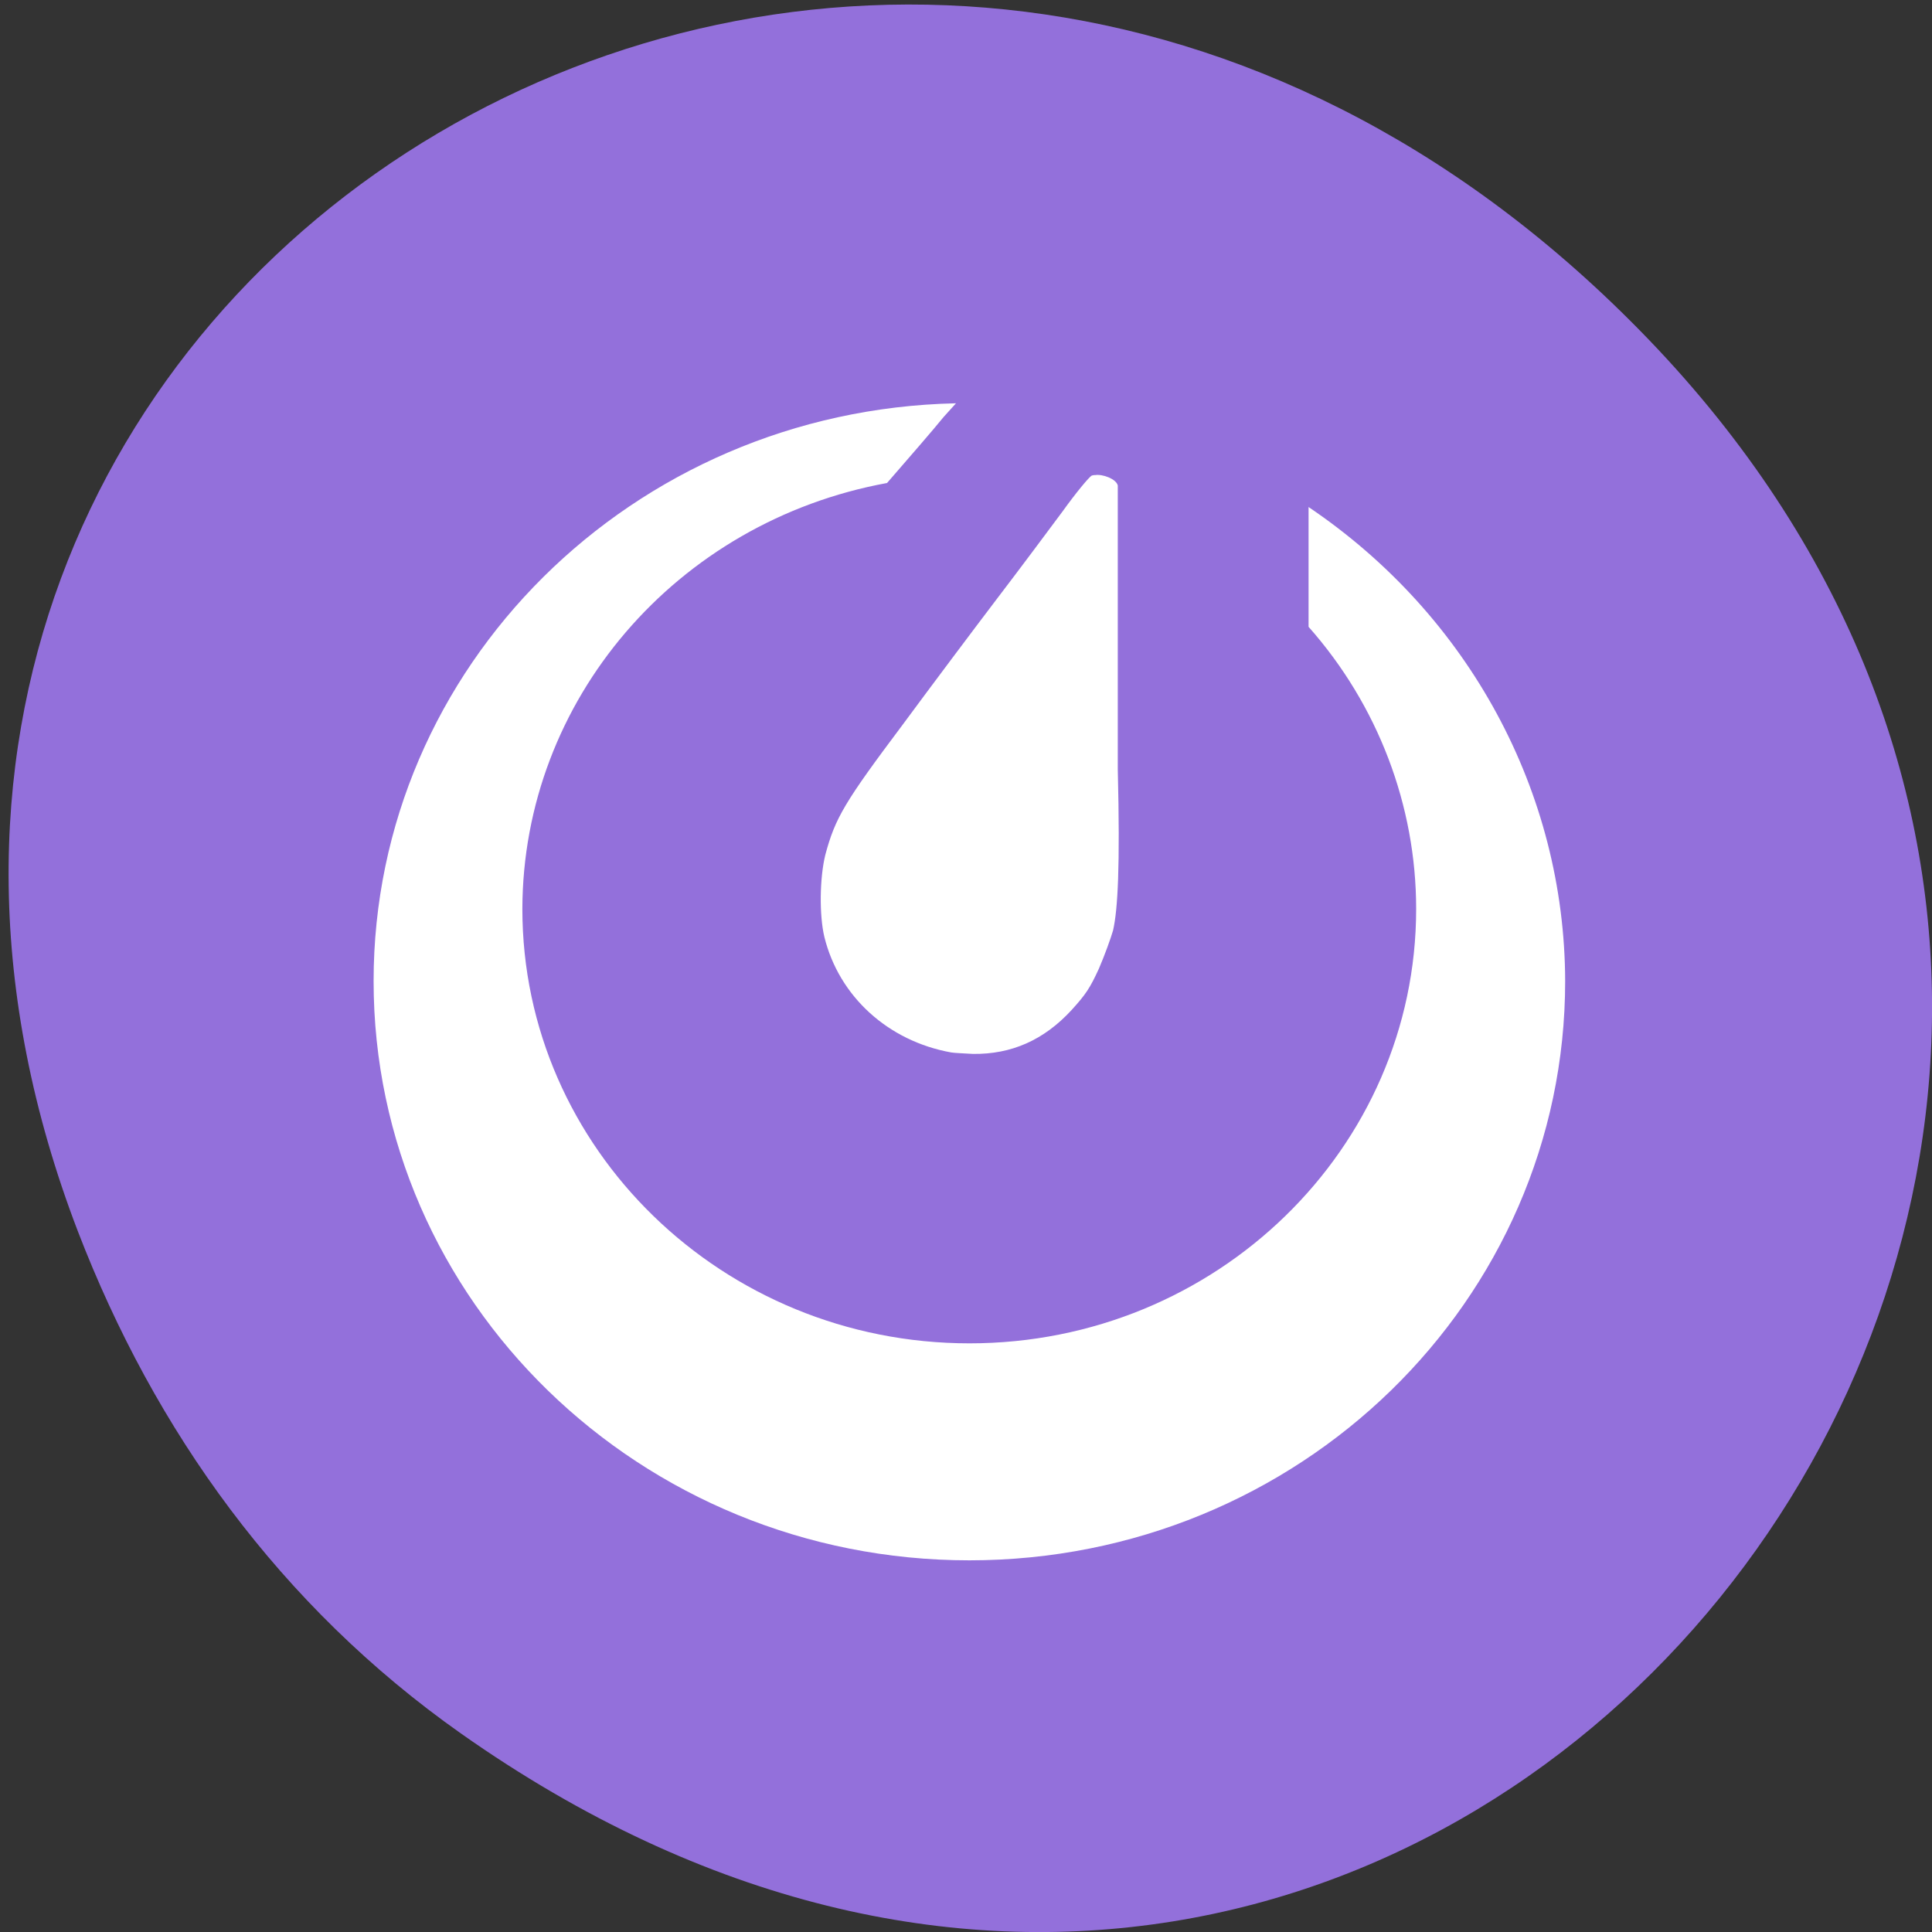 <svg xmlns="http://www.w3.org/2000/svg" viewBox="0 0 16 16"><rect x="0" y="0" width="16" height="16" fill="#333333" stroke="none"/><path d="m 3.816 14.355 c 8.145 5.742 16.402 -4.859 9.762 -11.621 c -6.254 -6.371 -15.969 -0.465 -12.934 7.461 c 0.637 1.656 1.676 3.105 3.172 4.16" fill="#9370db"/><path d="m 7.914 3.34 c -2.68 0.059 -4.82 2.184 -4.82 4.785 c 0 2.648 2.207 4.797 4.934 4.797 c 2.727 0 4.934 -2.148 4.934 -4.797 c -0.004 -1.566 -0.797 -3.03 -2.125 -3.926 v 0.992 c 0.574 0.648 0.891 1.48 0.891 2.336 c 0 1.984 -1.656 3.598 -3.699 3.598 c -2.043 0 -3.703 -1.613 -3.703 -3.598 c 0.004 -1.727 1.273 -3.207 3.02 -3.527 c 0.18 -0.207 0.383 -0.441 0.469 -0.547 c 0.035 -0.039 0.066 -0.074 0.102 -0.113 m 1.148 0.594 c -0.008 0 -0.016 0.004 -0.023 0.004 c -0.023 0.012 -0.133 0.145 -0.242 0.297 c -0.113 0.152 -0.355 0.477 -0.543 0.723 c -0.184 0.242 -0.539 0.715 -0.781 1.043 c -0.484 0.645 -0.559 0.773 -0.641 1.078 c -0.047 0.191 -0.051 0.5 -0.008 0.68 c 0.121 0.492 0.527 0.863 1.051 0.957 c 0.023 0.004 0.105 0.008 0.18 0.012 c 0.316 0.004 0.586 -0.113 0.816 -0.363 c 0.117 -0.129 0.152 -0.18 0.227 -0.344 c 0.047 -0.109 0.098 -0.25 0.117 -0.316 c 0.039 -0.172 0.059 -0.523 0.039 -1.332 v -2.352 c -0.012 -0.055 -0.129 -0.098 -0.191 -0.086" fill="#fff"/></svg>